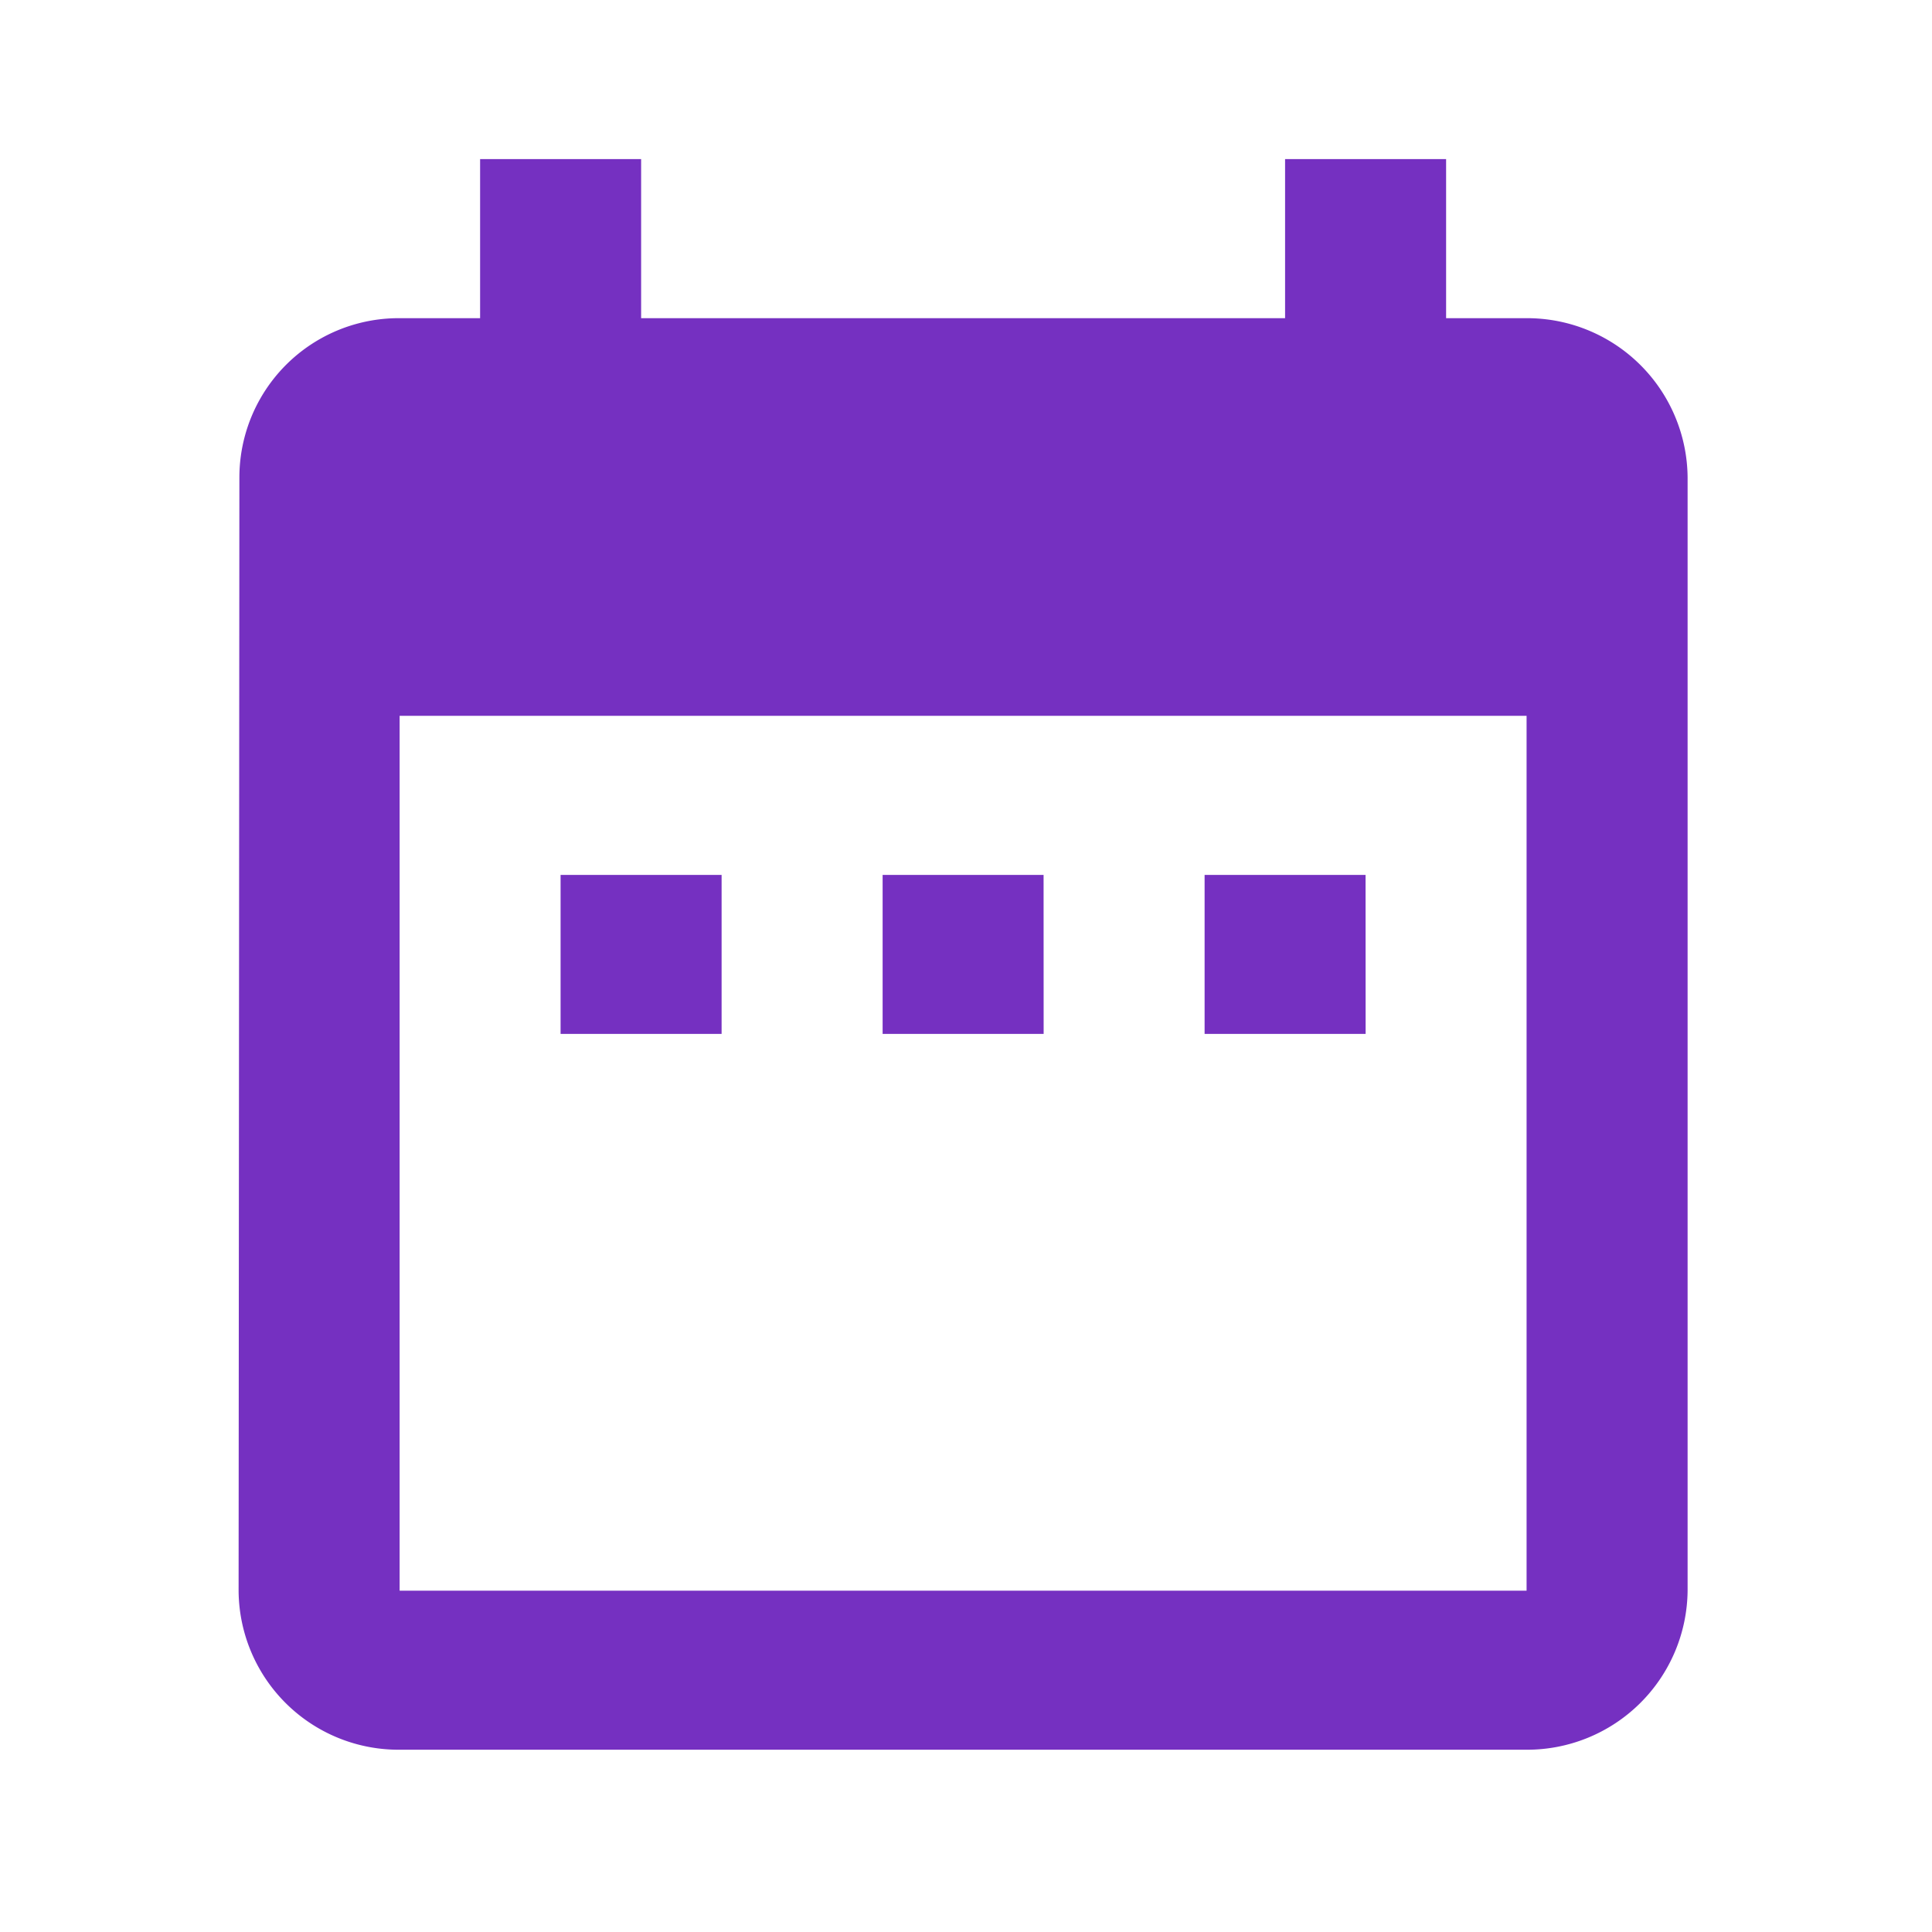 <svg xmlns="http://www.w3.org/2000/svg" viewBox="0 0 32 32" preserveAspectRatio="none"><defs><style>.a{fill:#7530c1;}.b{fill:none;}</style></defs><path class="a" d="M11,13.856H8.333V16.49H11Zm5.333,0H13.667V16.49h2.667Zm5.333,0H19V16.49h2.667Zm2.667-9.221H23V2H20.333V4.635H9.667V2H7V4.635H5.667A2.639,2.639,0,0,0,3.013,7.269L3,25.711a2.65,2.65,0,0,0,2.667,2.635H24.333A2.659,2.659,0,0,0,27,25.711V7.269A2.659,2.659,0,0,0,24.333,4.635Zm0,21.077H5.667V11.221H24.333Z" transform="translate(0.952 0.635)"/><path class="b" d="M0,0H31.615V31.615H0Z"/></svg>